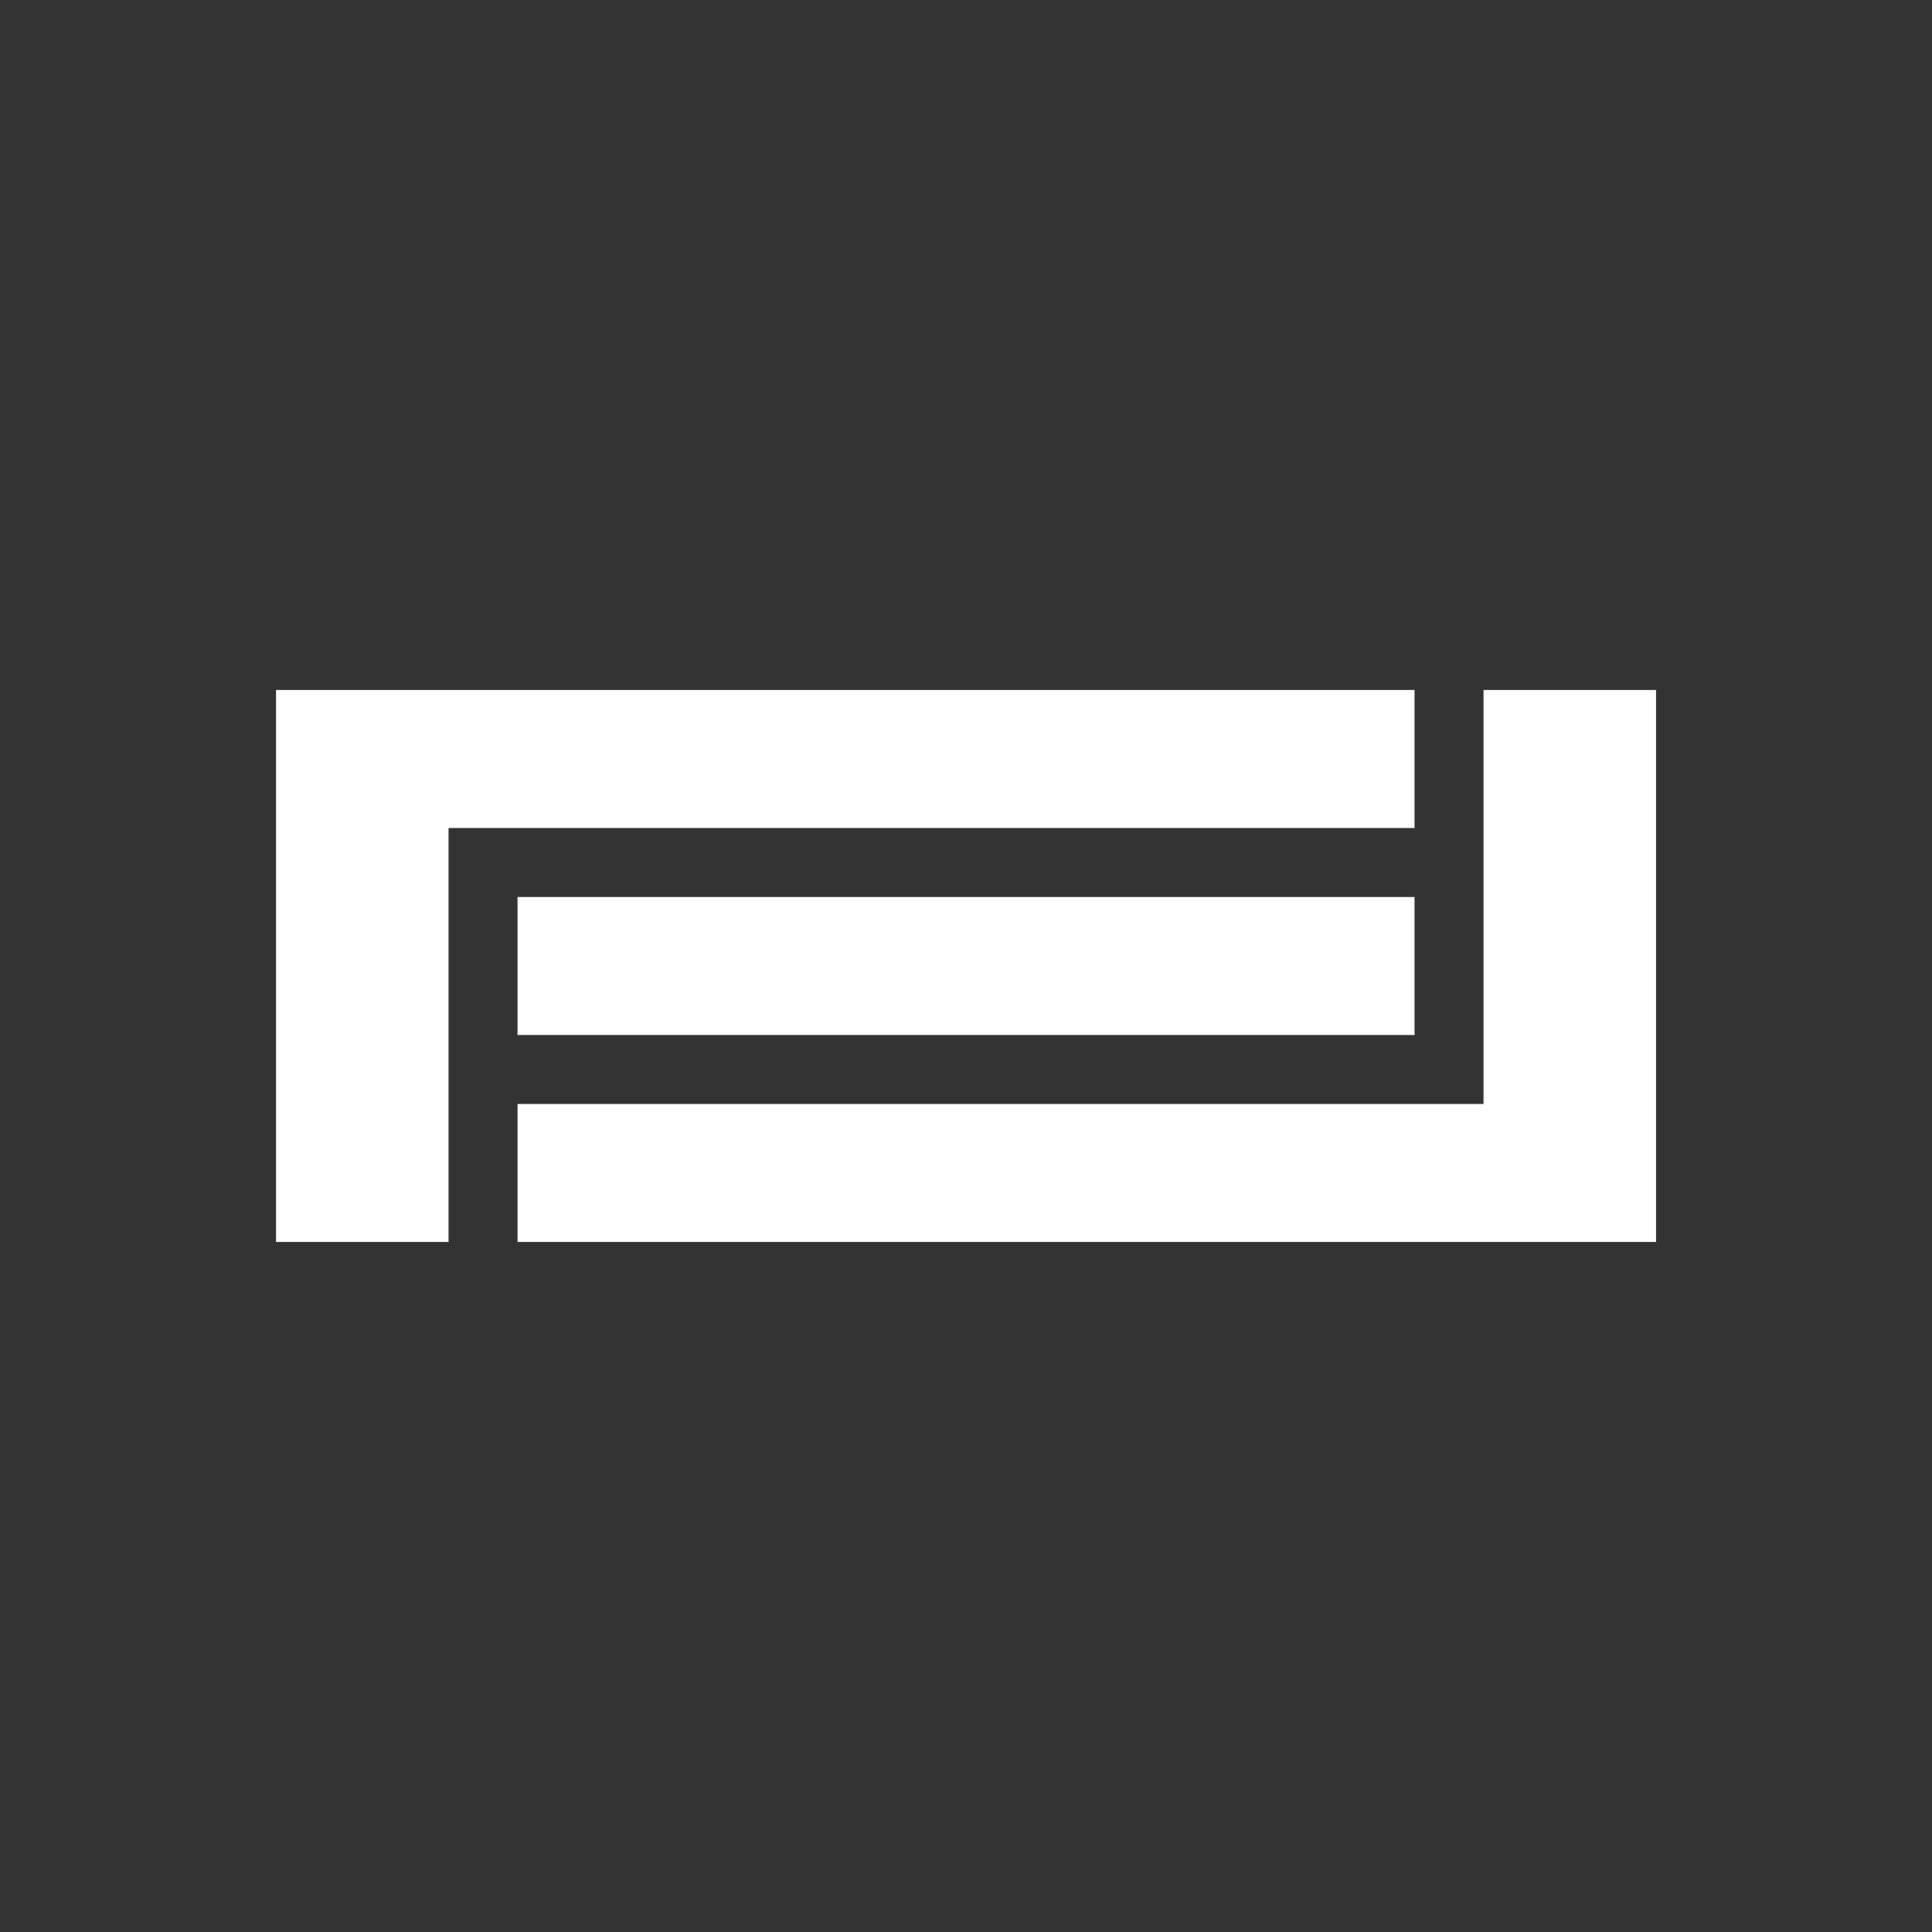 <svg width="24" height="24" viewBox="0 0 24 24" fill="none" xmlns="http://www.w3.org/2000/svg">
<rect x="0" y="0" width="24" height="24" fill="#333333" stroke="none"/>
<path d="M6.429 13.714H18.429V8.571H20.572V15.428H6.429V13.714ZM5.572 15.428H3.429V8.571H17.572V10.286H5.572V15.428ZM17.572 12.857V11.143H6.429V12.857H17.572Z" fill="white"/>
</svg>

